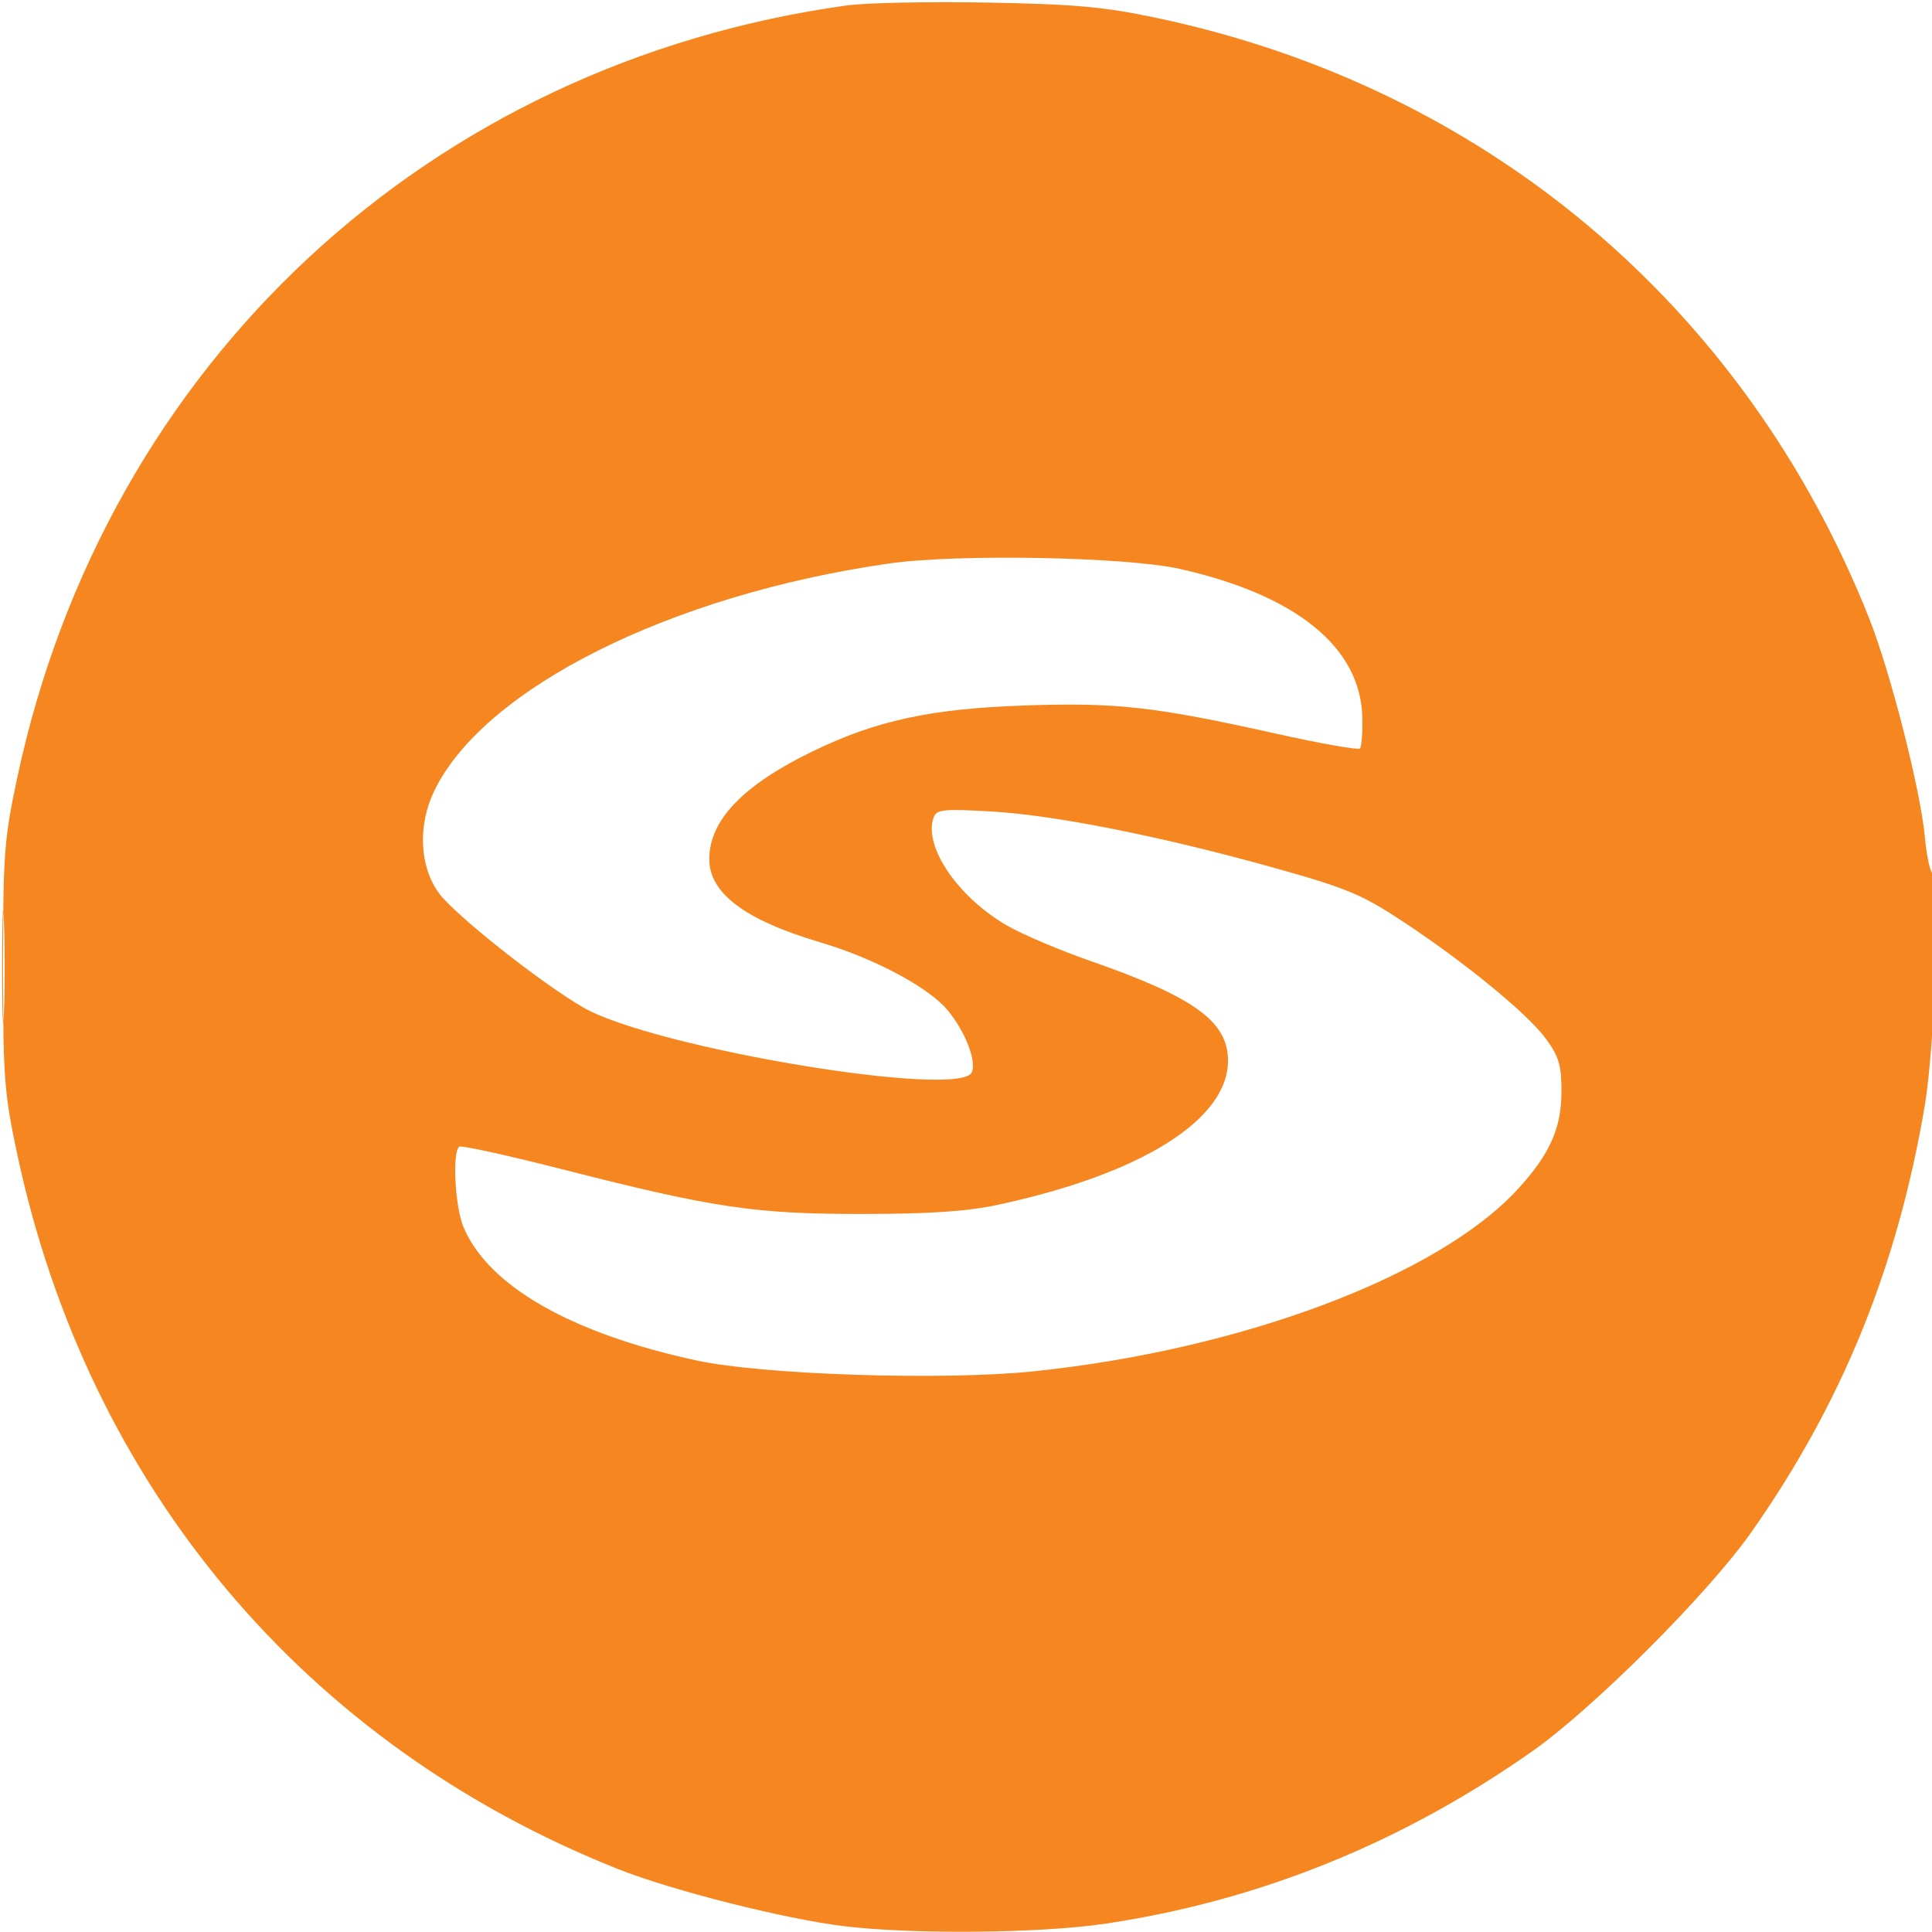 <svg xmlns="http://www.w3.org/2000/svg" width="365" height="365" viewBox="0 0 365 365" version="1.1">
	<path
			d="M 160 1.025 C 80.893 11.991, 19.929 68.745, 3.256 146.942 C 0.795 158.488, 0.579 161.354, 0.579 182.500 C 0.579 203.631, 0.796 206.518, 3.249 218.021 C 16.645 280.843, 57.606 329.591, 116.753 353.103 C 126.981 357.168, 148.264 362.547, 159.500 363.906 C 172.514 365.480, 196.536 365.254, 208.735 363.442 C 237.771 359.131, 264.794 348.222, 289.519 330.829 C 301.059 322.712, 322.712 301.059, 330.829 289.519 C 348.017 265.085, 358.462 239.408, 363.635 208.877 C 365.547 197.593, 366.701 165, 365.189 165 C 364.693 165, 363.995 161.861, 363.639 158.025 C 362.817 149.176, 357.118 126.854, 353.103 116.753 C 329.669 57.804, 280.623 16.486, 218.533 3.389 C 208.530 1.279, 203.126 0.789, 186.500 0.487 C 175.500 0.287, 163.575 0.529, 160 1.025 M 168 106.452 C 126.752 112.358, 91.437 130.005, 82.047 149.403 C 78.896 155.912, 79.242 163.653, 82.910 168.717 C 85.840 172.762, 102.190 185.717, 110.191 190.332 C 123.502 198.012, 181.651 207.680, 183.623 202.541 C 184.475 200.321, 182.333 194.860, 179.048 190.874 C 175.485 186.552, 165.177 181.050, 155 178.038 C 140.769 173.827, 134 168.759, 134 162.315 C 134 154.972, 140.357 148.337, 153.500 141.961 C 165.580 136.102, 175.834 133.887, 193.712 133.278 C 210.933 132.690, 218.121 133.496, 240.917 138.569 C 249.396 140.456, 256.596 141.736, 256.917 141.413 C 257.238 141.091, 257.443 138.430, 257.373 135.500 C 257.058 122.310, 244.919 112.433, 222.943 107.488 C 212.783 105.201, 180.930 104.601, 168 106.452 M 176.413 154.365 C 174.333 159.787, 180.947 169.534, 190.364 174.922 C 193.269 176.584, 200.314 179.569, 206.020 181.555 C 225.642 188.385, 232 192.993, 232 200.383 C 232 211.543, 215.607 221.807, 188.500 227.619 C 182.689 228.865, 175.713 229.338, 163 229.347 C 142.660 229.363, 134.826 228.203, 106.538 220.983 C 96.109 218.322, 87.222 216.363, 86.788 216.631 C 85.414 217.480, 85.938 227.915, 87.549 231.782 C 92.196 242.937, 107.905 251.928, 131.688 257.044 C 144.223 259.741, 178.233 260.836, 195.154 259.088 C 234.480 255.026, 271.599 241.092, 286.680 224.731 C 292.784 218.109, 295 213.171, 295 206.190 C 295 201.290, 294.517 199.633, 292.126 196.332 C 288.691 191.590, 276.768 181.813, 264.873 173.984 C 257.273 168.981, 254.420 167.794, 240.902 164.005 C 219.636 158.046, 199.373 154.003, 187.273 153.305 C 178.350 152.790, 176.966 152.925, 176.413 154.365 M 0.409 182.500 C 0.408 191.850, 0.558 195.810, 0.743 191.299 C 0.928 186.789, 0.929 179.139, 0.745 174.299 C 0.562 169.460, 0.410 173.150, 0.409 182.500" stroke="none" fill="#f6861f" fill-rule="evenodd"/>
</svg>
